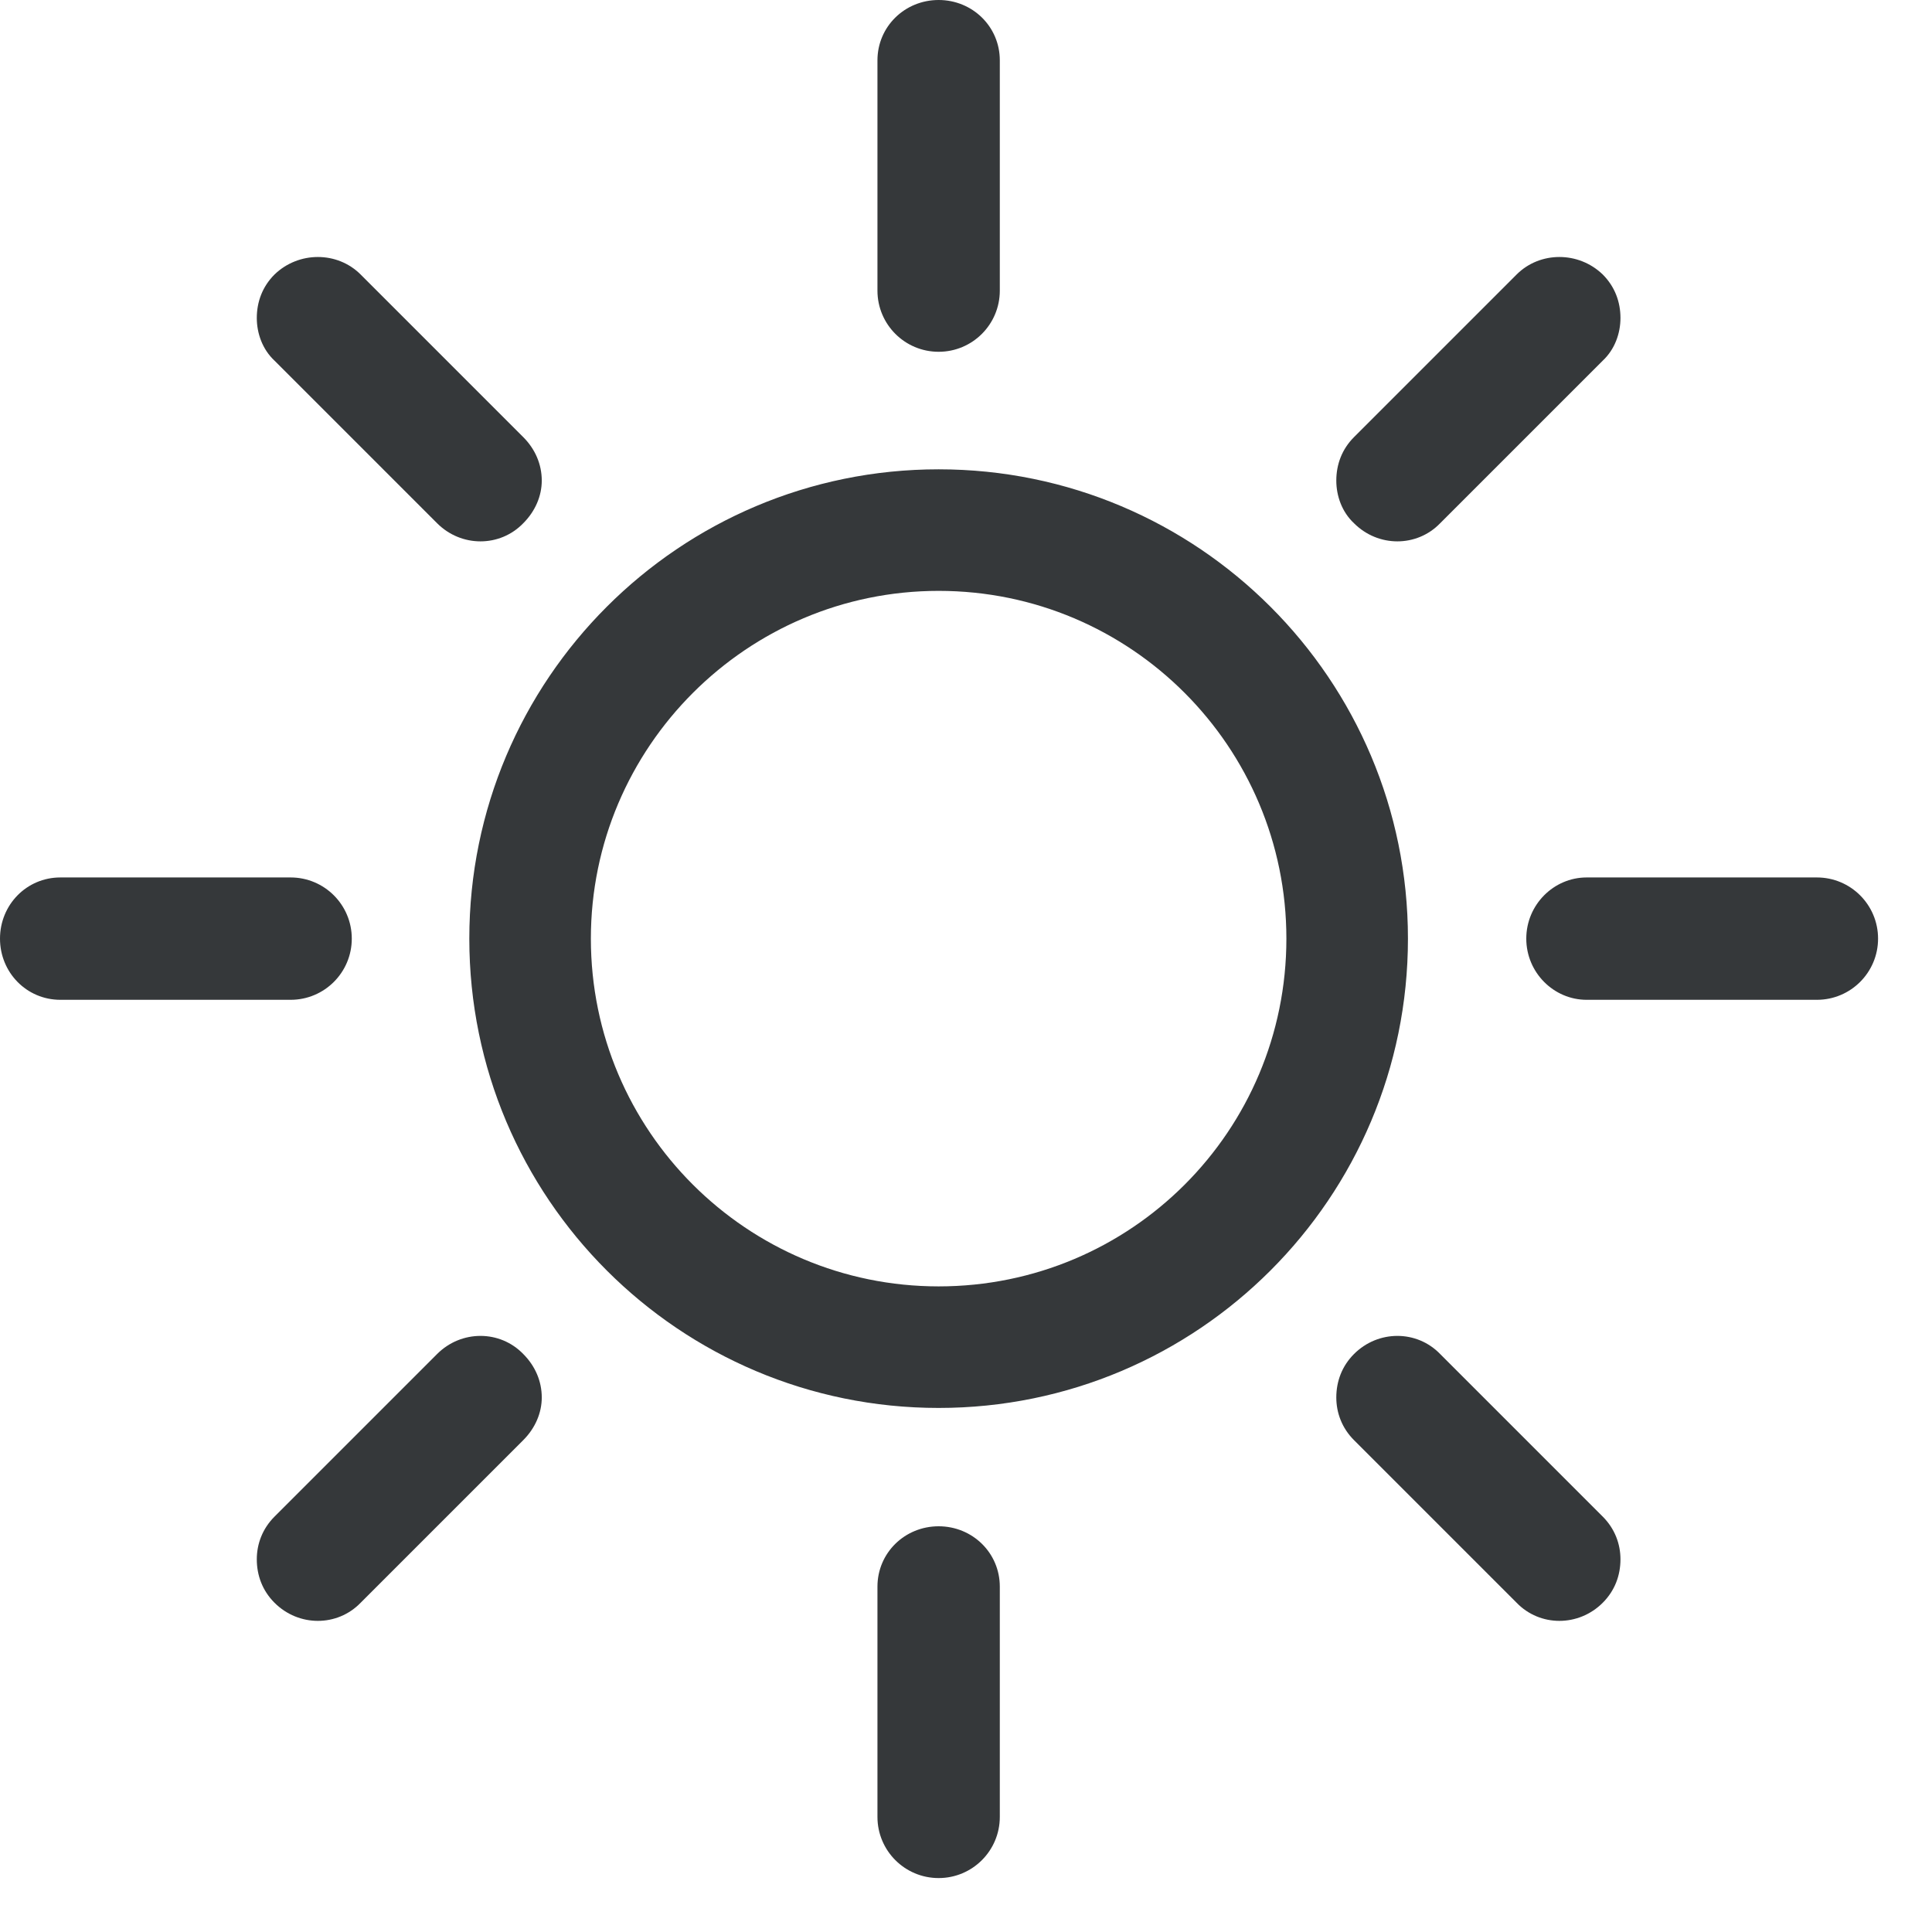 <svg width="24" height="24" viewBox="0 0 24 24" fill="none" xmlns="http://www.w3.org/2000/svg">
	<path id="Shape" d="M11.66 0C12.08 0 12.42 0.33 12.42 0.75L12.42 0.75L12.42 3.61C12.42 4.03 12.08 4.37 11.66 4.37C11.24 4.37 10.9 4.03 10.9 3.61L10.9 3.61L10.9 0.75C10.9 0.33 11.24 0 11.66 0ZM3.41 3.41C3.71 3.12 4.19 3.12 4.48 3.41L6.5 5.43C6.65 5.58 6.73 5.77 6.73 5.97C6.73 6.16 6.65 6.35 6.5 6.5C6.21 6.8 5.73 6.8 5.43 6.5L3.41 4.48C3.26 4.34 3.19 4.14 3.19 3.95C3.19 3.75 3.26 3.56 3.41 3.41ZM20.13 3.95C20.13 4.14 20.06 4.34 19.91 4.48L17.89 6.5C17.6 6.8 17.12 6.8 16.82 6.5C16.67 6.36 16.6 6.16 16.6 5.97C16.6 5.77 16.67 5.58 16.82 5.43L18.84 3.41C19.13 3.12 19.61 3.12 19.91 3.41C20.06 3.56 20.13 3.75 20.13 3.95ZM17.49 11.66C17.49 14.88 14.88 17.49 11.66 17.49C8.44 17.49 5.83 14.88 5.83 11.66C5.83 8.44 8.44 5.83 11.66 5.83C14.88 5.83 17.49 8.44 17.49 11.66ZM11.66 15.98C14.05 15.98 15.98 14.05 15.98 11.66C15.98 9.28 14.05 7.34 11.66 7.34C9.28 7.34 7.34 9.28 7.34 11.66C7.34 14.05 9.28 15.98 11.66 15.98ZM23.33 11.66C23.33 12.08 22.99 12.42 22.57 12.42L19.71 12.42C19.3 12.42 18.96 12.08 18.96 11.66C18.96 11.24 19.3 10.9 19.71 10.9L22.57 10.9C22.99 10.9 23.33 11.24 23.33 11.66ZM0 11.66C0 11.24 0.33 10.9 0.75 10.9L3.61 10.9C4.03 10.9 4.37 11.24 4.37 11.66L4.37 11.66C4.37 12.08 4.03 12.42 3.61 12.42L0.75 12.42C0.33 12.42 0 12.08 0 11.66L0 11.66ZM3.41 19.91C3.26 19.76 3.19 19.57 3.19 19.37C3.19 19.18 3.26 18.99 3.41 18.84L5.43 16.82C5.73 16.52 6.21 16.52 6.5 16.82C6.65 16.97 6.73 17.16 6.73 17.36C6.73 17.55 6.65 17.74 6.5 17.89L4.48 19.91C4.19 20.21 3.71 20.21 3.41 19.91ZM19.91 19.91C19.61 20.21 19.13 20.21 18.84 19.91L16.82 17.89C16.67 17.74 16.6 17.55 16.6 17.36C16.6 17.16 16.67 16.97 16.82 16.82C17.12 16.52 17.6 16.52 17.89 16.82L19.91 18.84C20.06 18.99 20.13 19.18 20.13 19.37C20.13 19.57 20.06 19.76 19.91 19.91ZM11.66 23.33C11.24 23.33 10.9 22.99 10.9 22.57L10.9 19.71C10.9 19.29 11.24 18.96 11.66 18.96C12.08 18.96 12.42 19.29 12.42 19.71L12.42 22.57C12.42 22.99 12.08 23.33 11.66 23.33Z" fill="#35383A" fill-opacity="1" fill-rule="evenodd"/>
</svg>
